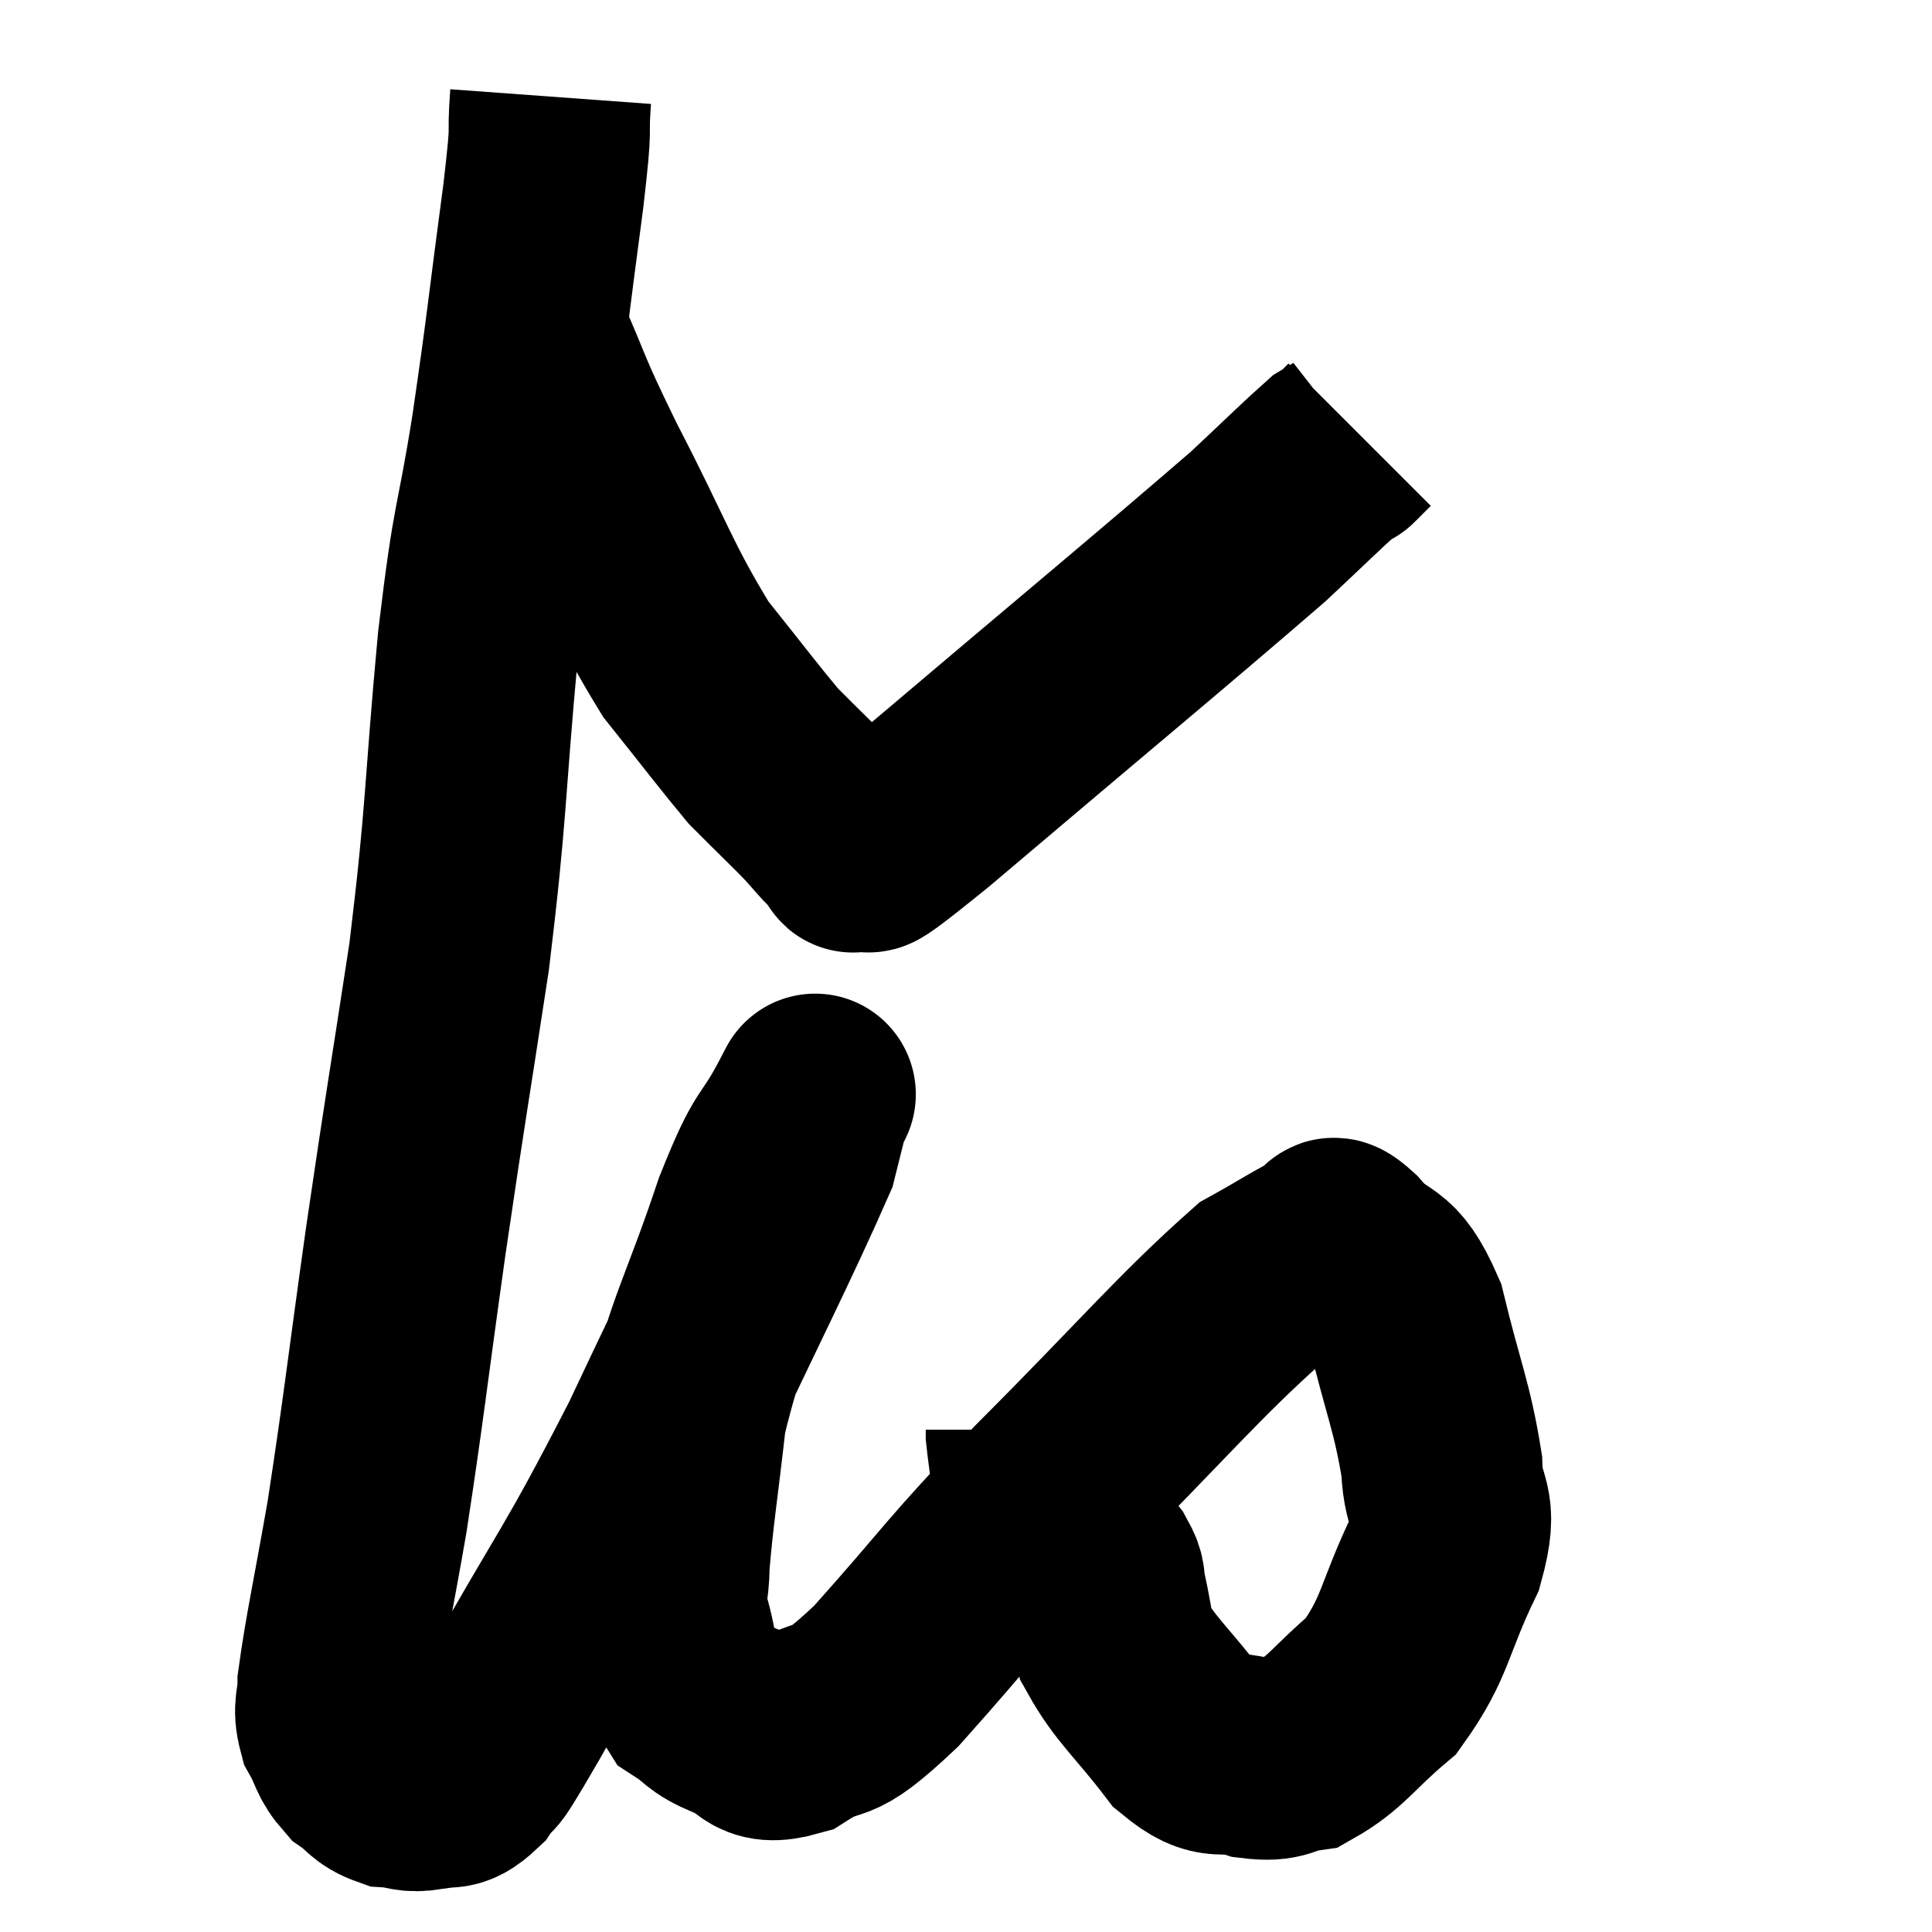 <svg width="48" height="48" viewBox="0 0 48 48" xmlns="http://www.w3.org/2000/svg"><path d="M 13.68 2.4 C 13.59 3.63, 13.74 2.79, 13.5 4.86 C 13.11 7.77, 13.125 7.905, 12.72 10.68 C 12.3 13.32, 12.27 12.69, 11.88 15.96 C 11.52 19.86, 11.61 20.04, 11.16 23.76 C 10.62 27.3, 10.59 27.36, 10.08 30.84 C 9.6 34.26, 9.54 34.935, 9.12 37.68 C 8.76 39.75, 8.58 40.515, 8.4 41.82 C 8.4 42.36, 8.265 42.39, 8.4 42.9 C 8.67 43.38, 8.61 43.485, 8.94 43.86 C 9.33 44.13, 9.3 44.25, 9.72 44.4 C 10.17 44.43, 10.14 44.535, 10.62 44.46 C 11.13 44.28, 11.115 44.595, 11.64 44.1 C 12.18 43.29, 11.535 44.52, 12.72 42.48 C 14.55 39.21, 14.61 39.39, 16.38 35.94 C 18.09 32.31, 18.87 30.795, 19.8 28.68 C 19.95 28.08, 20.025 27.78, 20.1 27.48 C 20.1 27.48, 20.1 27.48, 20.1 27.48 C 20.1 27.48, 20.445 26.82, 20.1 27.48 C 19.41 28.8, 19.485 28.2, 18.72 30.12 C 17.88 32.64, 17.565 32.97, 17.04 35.16 C 16.83 37.02, 16.725 37.605, 16.62 38.88 C 16.62 39.57, 16.485 39.465, 16.62 40.26 C 16.89 41.16, 16.77 41.445, 17.16 42.06 C 17.67 42.39, 17.55 42.45, 18.18 42.72 C 18.93 42.93, 18.72 43.41, 19.68 43.14 C 20.85 42.39, 20.43 43.14, 22.02 41.64 C 24.03 39.39, 23.73 39.57, 26.04 37.14 C 28.65 34.53, 29.52 33.465, 31.26 31.92 C 32.13 31.44, 32.46 31.2, 33 30.96 C 33.21 30.96, 32.94 30.525, 33.42 30.96 C 34.17 31.83, 34.32 31.335, 34.92 32.7 C 35.37 34.56, 35.58 34.935, 35.82 36.42 C 35.85 37.53, 36.255 37.275, 35.88 38.64 C 35.1 40.26, 35.19 40.665, 34.32 41.88 C 33.36 42.69, 33.195 43.05, 32.4 43.5 C 31.77 43.59, 31.875 43.77, 31.14 43.68 C 30.3 43.41, 30.315 43.845, 29.46 43.14 C 28.59 42, 28.215 41.745, 27.72 40.86 C 27.6 40.23, 27.585 40.08, 27.48 39.6 C 27.39 39.27, 27.51 39.315, 27.3 38.94 C 26.97 38.52, 26.955 38.52, 26.64 38.1 C 26.34 37.68, 26.31 37.755, 26.04 37.26 C 25.8 36.69, 25.695 36.525, 25.56 36.12 C 25.53 35.88, 25.515 35.79, 25.5 35.64 L 25.5 35.52" fill="none" stroke="black" stroke-width="5"></path><path d="M 13.08 8.28 C 13.83 9.96, 13.59 9.615, 14.58 11.64 C 15.81 14.01, 15.945 14.595, 17.04 16.38 C 18 17.58, 18.36 18.06, 18.96 18.78 C 19.2 19.02, 19.095 18.915, 19.44 19.26 C 19.89 19.71, 19.965 19.77, 20.34 20.16 C 20.64 20.49, 20.715 20.595, 20.94 20.82 C 21.09 20.94, 21.12 21, 21.24 21.06 C 21.33 21.06, 20.985 21.3, 21.42 21.06 C 22.2 20.58, 20.52 22.095, 22.98 20.1 C 27.12 16.59, 28.725 15.27, 31.26 13.08 C 32.19 12.21, 32.58 11.82, 33.12 11.34 C 33.27 11.25, 33.345 11.205, 33.42 11.16 C 33.42 11.16, 33.42 11.16, 33.42 11.16 C 33.42 11.16, 33.42 11.16, 33.42 11.16 C 33.42 11.16, 33.33 11.25, 33.42 11.16 C 33.6 10.98, 33.69 10.89, 33.78 10.8 L 33.78 10.8" fill="none" stroke="black" stroke-width="5"></path></svg>